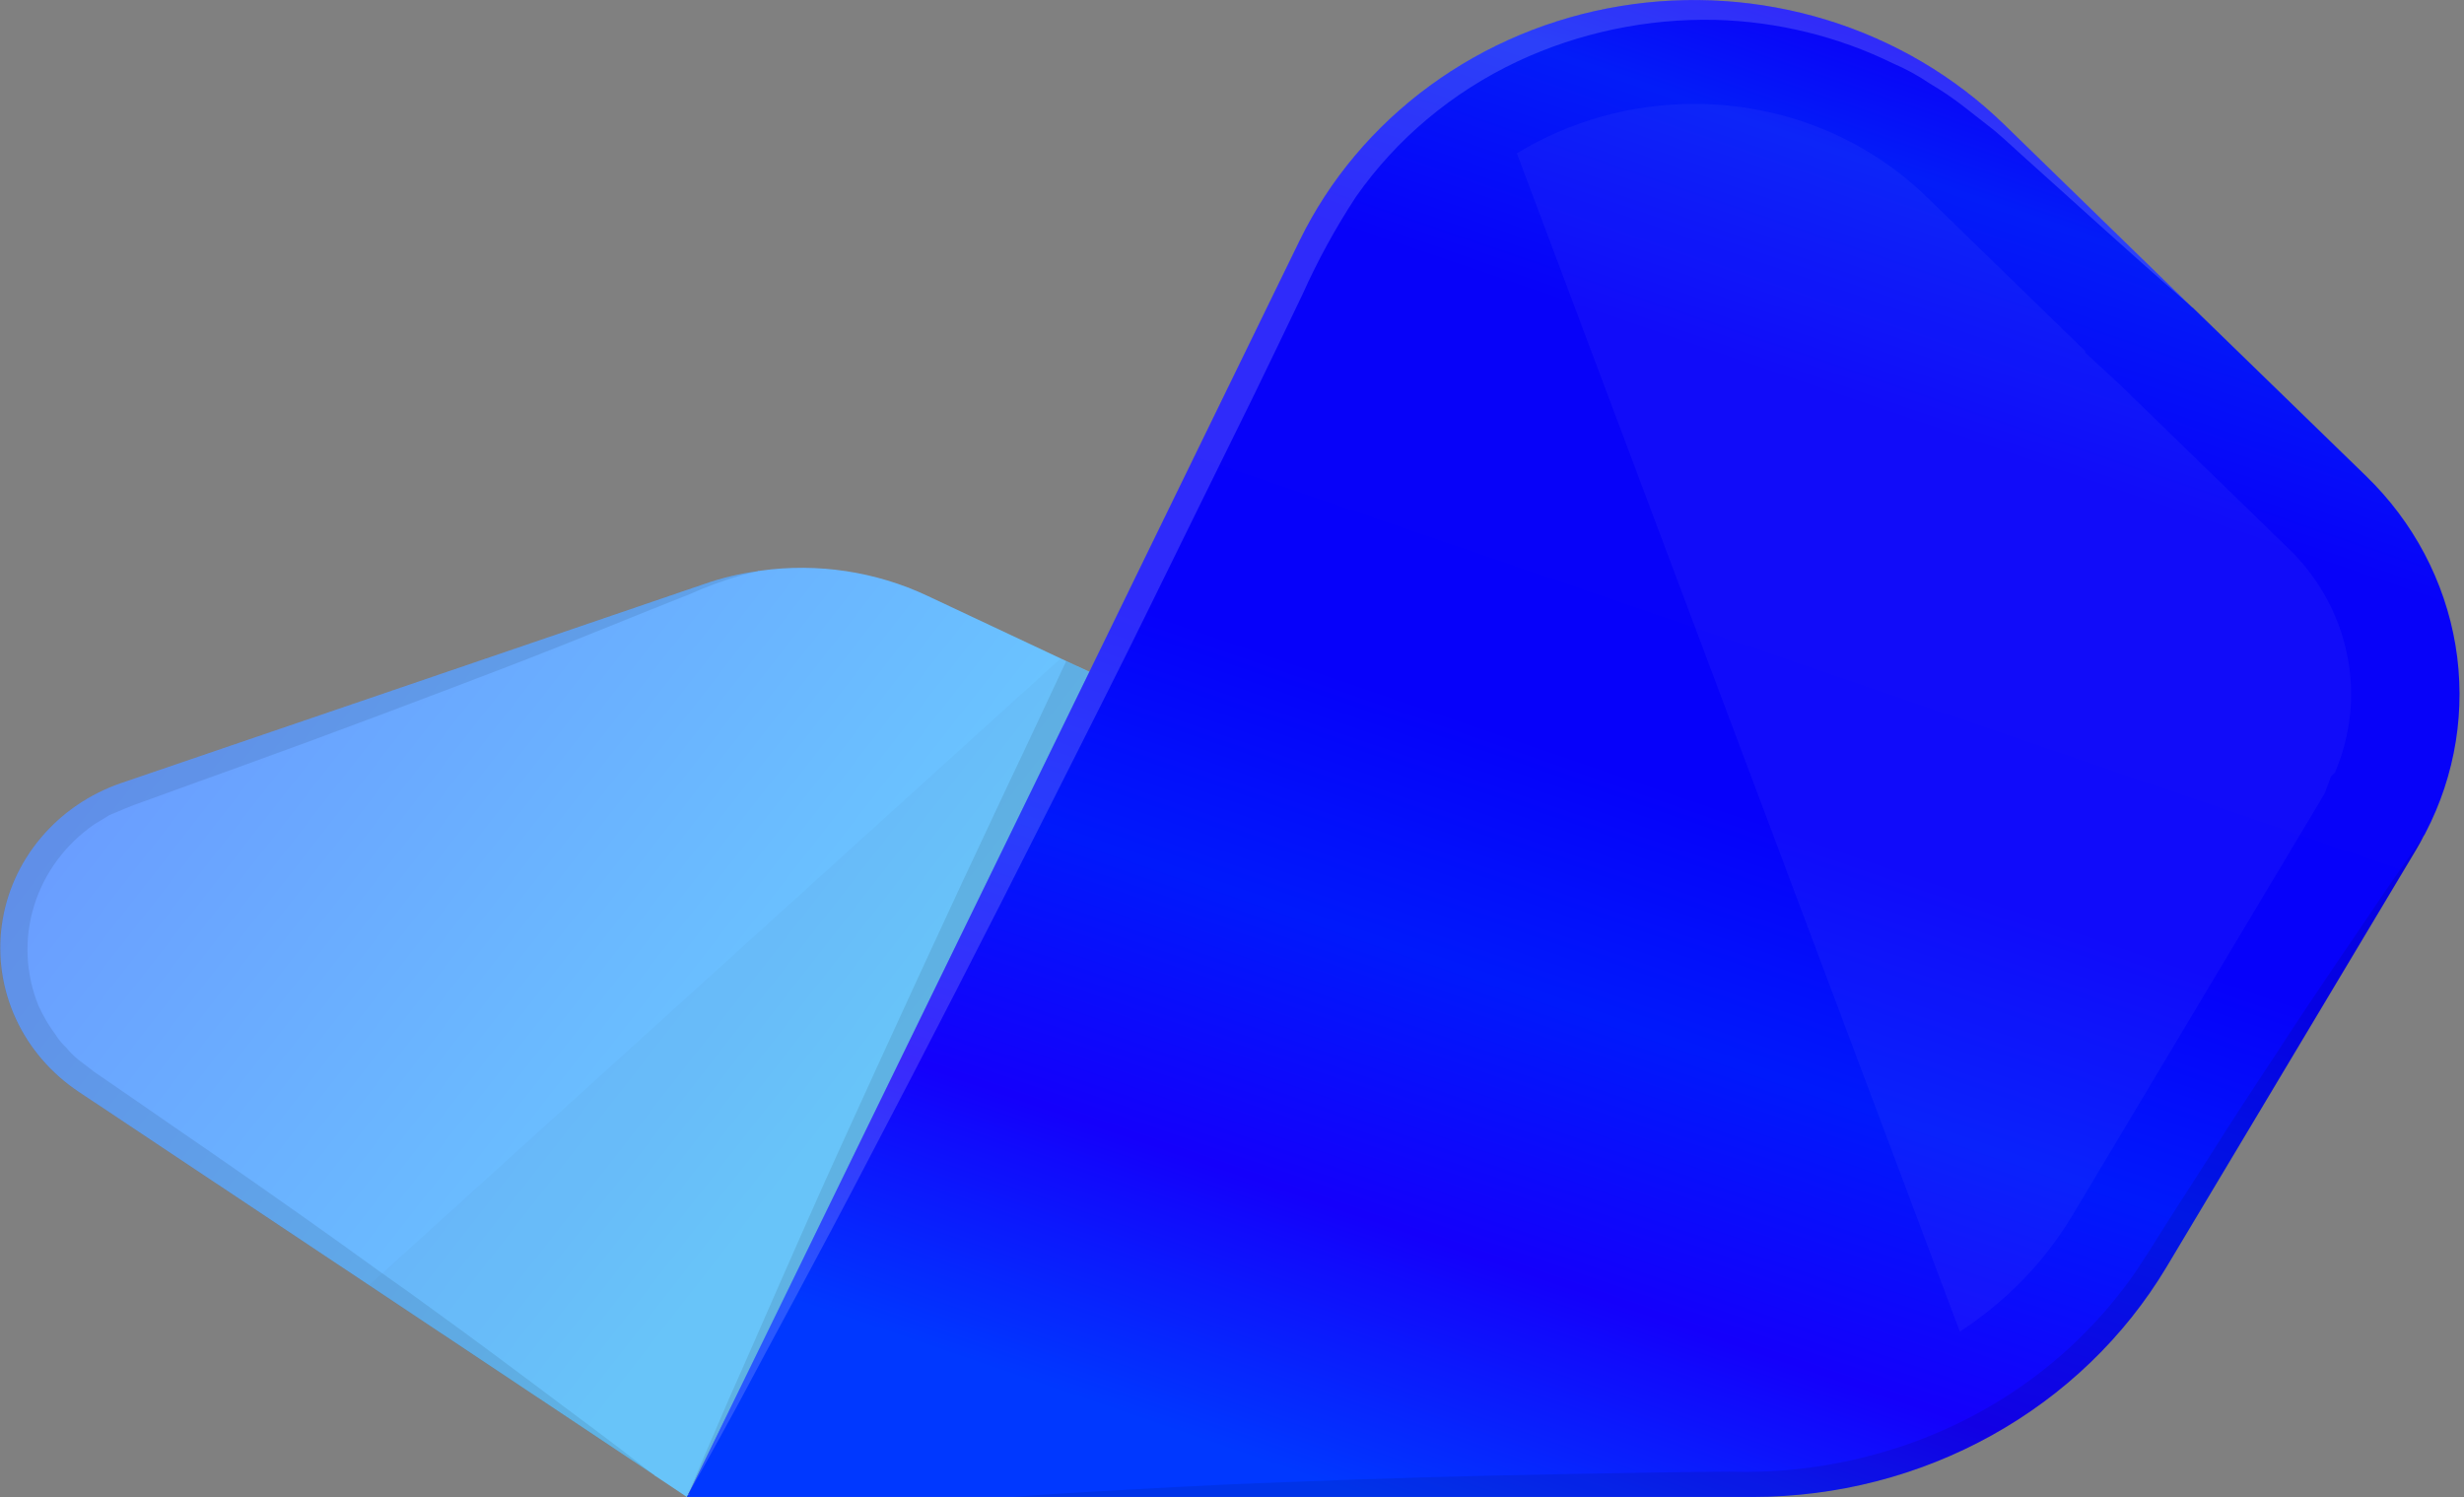 <svg width="79" height="48" viewBox="0 0 79 48" fill="none" xmlns="http://www.w3.org/2000/svg">
<rect x="0" y="0" width="79" height="48" fill="#808080" stroke="none"/>
<path d="M35.077 21.617L22.292 47.457L22.083 47.883H22.075C22.066 47.9 22.057 47.908 22.057 47.925V47.933C22.057 47.941 22.057 47.941 22.049 47.95C22.04 47.959 22.031 47.975 22.031 47.983V47.992L22.023 48L21.023 47.333C21.018 47.328 21.012 47.325 21.005 47.324C21.001 47.32 20.995 47.317 20.989 47.316V47.307L11.834 41.21L2.516 35.003C1.634 34.414 0.938 33.603 0.504 32.659C0.071 31.715 -0.083 30.674 0.059 29.651C0.201 28.629 0.634 27.664 1.311 26.862C1.987 26.06 2.88 25.452 3.893 25.106L22.605 18.717C23.153 18.526 23.721 18.391 24.3 18.314V18.306C24.326 18.297 24.334 18.297 24.352 18.306C24.366 18.3 24.38 18.297 24.395 18.297C26.218 18.044 28.078 18.325 29.731 19.103L34.007 21.113L34.181 21.194L34.92 21.536L35.077 21.617Z" fill="url(#paint0_linear)"/>
<g style="mix-blend-mode:multiply" opacity="0.15">
<g style="mix-blend-mode:multiply" opacity="0.15">
<path d="M35.076 21.617L22.292 47.458L22.083 47.883H22.075C22.066 47.9 22.057 47.908 22.057 47.925V47.933C22.057 47.941 22.057 47.941 22.049 47.95C22.04 47.959 22.031 47.975 22.031 47.983V47.992L22.022 48L21.023 47.333C21.018 47.328 21.012 47.325 21.005 47.325C21.001 47.32 20.995 47.317 20.988 47.316V47.308L11.833 41.21L12.259 40.825L34.004 21.115L34.178 21.195L34.917 21.537L35.076 21.617Z" fill="black"/>
</g>
</g>
<g style="mix-blend-mode:multiply" opacity="0.3">
<g style="mix-blend-mode:multiply" opacity="0.3">
<path d="M35.076 21.617L22.086 47.883C22.094 47.884 22.101 47.888 22.106 47.894C22.111 47.9 22.114 47.907 22.113 47.915C22.113 47.922 22.109 47.929 22.103 47.934C22.098 47.94 22.09 47.943 22.082 47.943C22.074 47.943 22.067 47.94 22.061 47.934C22.055 47.929 22.052 47.922 22.051 47.915C22.05 47.907 22.053 47.9 22.058 47.894C22.063 47.888 22.07 47.884 22.078 47.883C22.217 47.541 22.666 46.482 23.364 44.872C24.251 42.895 25.459 40.051 26.997 36.673C28.536 33.294 30.334 29.365 32.316 25.17C32.933 23.881 33.55 22.543 34.184 21.2L35.076 21.617Z" fill="black"/>
</g>
</g>
<path d="M77.766 26.705C77.758 26.715 77.752 26.726 77.749 26.738C77.738 26.762 77.723 26.785 77.706 26.805C77.636 26.947 77.558 27.089 77.479 27.222L69.457 40.635C68.116 42.873 66.184 44.732 63.856 46.025C61.527 47.318 58.885 47.999 56.195 47.999H22.022L22.031 47.991V47.983C22.031 47.975 22.04 47.966 22.048 47.95C22.057 47.934 22.057 47.941 22.057 47.933C22.059 47.916 22.065 47.898 22.074 47.883H22.083L41.664 7.721C42.618 5.765 44.051 4.059 45.841 2.749C47.63 1.439 49.723 0.563 51.941 0.196C54.159 -0.171 56.437 -0.018 58.58 0.642C60.723 1.302 62.668 2.449 64.25 3.986L70.237 9.809C70.26 9.834 70.287 9.856 70.316 9.875C70.318 9.875 70.32 9.876 70.322 9.877C70.324 9.879 70.325 9.881 70.325 9.884L70.333 9.892L75.861 15.264C77.383 16.741 78.385 18.639 78.727 20.691C79.069 22.743 78.733 24.846 77.766 26.705Z" fill="url(#paint1_linear)"/>
<g style="mix-blend-mode:multiply" opacity="0.3">
<g style="mix-blend-mode:multiply" opacity="0.3">
<path d="M77.749 26.738C77.665 26.905 77.575 27.061 77.479 27.222L69.457 40.635C68.116 42.873 66.184 44.732 63.856 46.025C61.527 47.318 58.885 47.999 56.195 47.999H32.46C32.46 47.999 33.347 47.924 34.895 47.838C36.444 47.752 38.641 47.613 41.291 47.521C43.942 47.413 47.036 47.321 50.348 47.262C51.999 47.237 53.708 47.196 55.45 47.188C57.123 47.24 58.794 47.026 60.394 46.554C63.552 45.637 66.301 43.735 68.206 41.149C68.44 40.84 68.64 40.523 68.848 40.206C69.057 39.872 69.268 39.538 69.474 39.214C69.894 38.563 70.299 37.929 70.699 37.303C71.482 36.061 72.246 34.893 72.96 33.817C74.359 31.656 75.593 29.897 76.427 28.645C76.847 28.02 77.2 27.544 77.426 27.211C77.592 26.96 77.706 26.805 77.749 26.738Z" fill="black"/>
</g>
</g>
<g style="mix-blend-mode:screen" opacity="0.4">
<g style="mix-blend-mode:screen" opacity="0.4">
<path d="M22.075 47.883H22.083C22.091 47.884 22.098 47.888 22.103 47.894C22.108 47.9 22.11 47.907 22.11 47.915C22.109 47.922 22.106 47.929 22.1 47.934C22.094 47.94 22.087 47.943 22.079 47.943C22.071 47.943 22.063 47.94 22.058 47.934C22.052 47.929 22.048 47.922 22.048 47.915C22.047 47.907 22.05 47.9 22.055 47.894C22.06 47.888 22.067 47.884 22.075 47.883Z" fill="white"/>
</g>
</g>
<g style="mix-blend-mode:screen" opacity="0.4">
<g style="mix-blend-mode:screen" opacity="0.4">
<path d="M70.24 9.806C69.954 9.564 69.075 8.797 67.746 7.604C66.929 6.869 65.938 5.977 64.8 4.951C64.521 4.701 64.212 4.409 63.931 4.175C63.609 3.926 63.279 3.667 62.94 3.4C62.603 3.139 62.249 2.899 61.88 2.683C61.511 2.432 61.117 2.216 60.704 2.038C58.936 1.17 56.988 0.691 55.003 0.637C52.804 0.588 50.626 1.045 48.65 1.971C46.555 2.958 44.769 4.457 43.47 6.316C42.819 7.31 42.249 8.35 41.766 9.428C41.236 10.537 40.697 11.655 40.158 12.764C39.066 14.983 37.968 17.202 36.899 19.387C35.83 21.573 34.735 23.716 33.692 25.794C31.606 29.939 29.625 33.792 27.897 37.079C26.184 40.373 24.69 43.093 23.673 45.012C22.833 46.555 22.265 47.564 22.082 47.881L41.663 7.718C42.618 5.762 44.051 4.056 45.841 2.746C47.63 1.436 49.724 0.561 51.942 0.194C54.16 -0.172 56.437 -0.019 58.58 0.641C60.723 1.302 62.669 2.449 64.25 3.986L70.24 9.806Z" fill="white"/>
</g>
</g>
<g style="mix-blend-mode:screen" opacity="0.2">
<g style="mix-blend-mode:screen" opacity="0.2">
<path d="M74.864 24.77L74.734 24.895L74.551 25.395C74.524 25.456 74.493 25.515 74.456 25.57L66.442 38.975C65.55 40.462 64.317 41.734 62.836 42.695L48.635 4.918C50.341 3.876 52.323 3.326 54.346 3.333C55.731 3.334 57.102 3.599 58.379 4.113C59.657 4.627 60.815 5.38 61.786 6.328L66.854 11.257V11.307L67.766 12.149C67.818 12.191 67.879 12.258 67.958 12.325L73.389 17.604C74.34 18.528 74.987 19.7 75.249 20.974C75.511 22.248 75.377 23.568 74.864 24.77Z" fill="white"/>
</g>
</g>
<g style="mix-blend-mode:multiply" opacity="0.3">
<g style="mix-blend-mode:multiply" opacity="0.3">
<path d="M20.989 47.316V47.307C20.997 47.307 20.997 47.316 21.006 47.325C21.001 47.32 20.995 47.317 20.989 47.316Z" fill="black"/>
</g>
</g>
<g style="mix-blend-mode:multiply" opacity="0.3">
<g style="mix-blend-mode:multiply" opacity="0.3">
<path d="M22.604 18.714C23.153 18.523 23.721 18.388 24.299 18.311C24.204 18.336 24.021 18.378 23.77 18.445C23.195 18.612 22.634 18.818 22.09 19.062C20.638 19.626 18.596 20.488 16.11 21.439C13.625 22.389 10.716 23.494 7.587 24.622C6.804 24.906 6.014 25.186 5.206 25.482C4.814 25.631 4.371 25.773 4.015 25.923L3.501 26.14L3.024 26.432C2.096 27.074 1.417 27.993 1.093 29.045C0.769 30.097 0.819 31.223 1.234 32.245C1.385 32.578 1.571 32.894 1.79 33.189C1.883 33.337 1.996 33.472 2.126 33.592C2.239 33.732 2.367 33.861 2.509 33.975L3.021 34.368L3.508 34.702C3.856 34.944 4.212 35.185 4.56 35.427C5.255 35.911 5.95 36.386 6.628 36.853C8.643 38.246 10.548 39.589 12.26 40.832C12.86 41.249 13.436 41.666 13.981 42.066C16.119 43.61 17.866 44.953 19.1 45.862C20.177 46.668 20.838 47.196 20.986 47.313L11.831 41.216L2.514 35.009C1.63 34.42 0.932 33.608 0.498 32.663C0.063 31.718 -0.091 30.677 0.052 29.653C0.194 28.629 0.628 27.663 1.306 26.861C1.984 26.059 2.879 25.451 3.893 25.106L22.604 18.714Z" fill="black"/>
</g>
</g>
<g style="mix-blend-mode:multiply" opacity="0.3">
<g style="mix-blend-mode:multiply" opacity="0.3">
<path d="M24.299 18.306C24.325 18.297 24.334 18.297 24.351 18.306C24.334 18.31 24.317 18.313 24.299 18.314V18.306Z" fill="black"/>
</g>
</g>
<defs>
<linearGradient id="paint0_linear" x1="5.689" y1="21.931" x2="25.612" y2="37.479" gradientUnits="userSpaceOnUse">
<stop stop-color="#6A9DFF"/>
<stop offset="1" stop-color="#6AC9FF"/>
</linearGradient>
<linearGradient id="paint1_linear" x1="44.643" y1="48.287" x2="60.654" y2="1.563" gradientUnits="userSpaceOnUse">
<stop stop-color="#0038FF"/>
<stop offset="0.172" stop-color="#1400FB"/>
<stop offset="0.344" stop-color="#0019FB"/>
<stop offset="0.499" stop-color="#0601FA"/>
<stop offset="0.707" stop-color="#0702F9"/>
<stop offset="0.774" stop-color="#0702F9"/>
<stop offset="0.926" stop-color="#031CF8"/>
<stop offset="1" stop-color="#0904F8"/>
</linearGradient>
</defs>
</svg>
